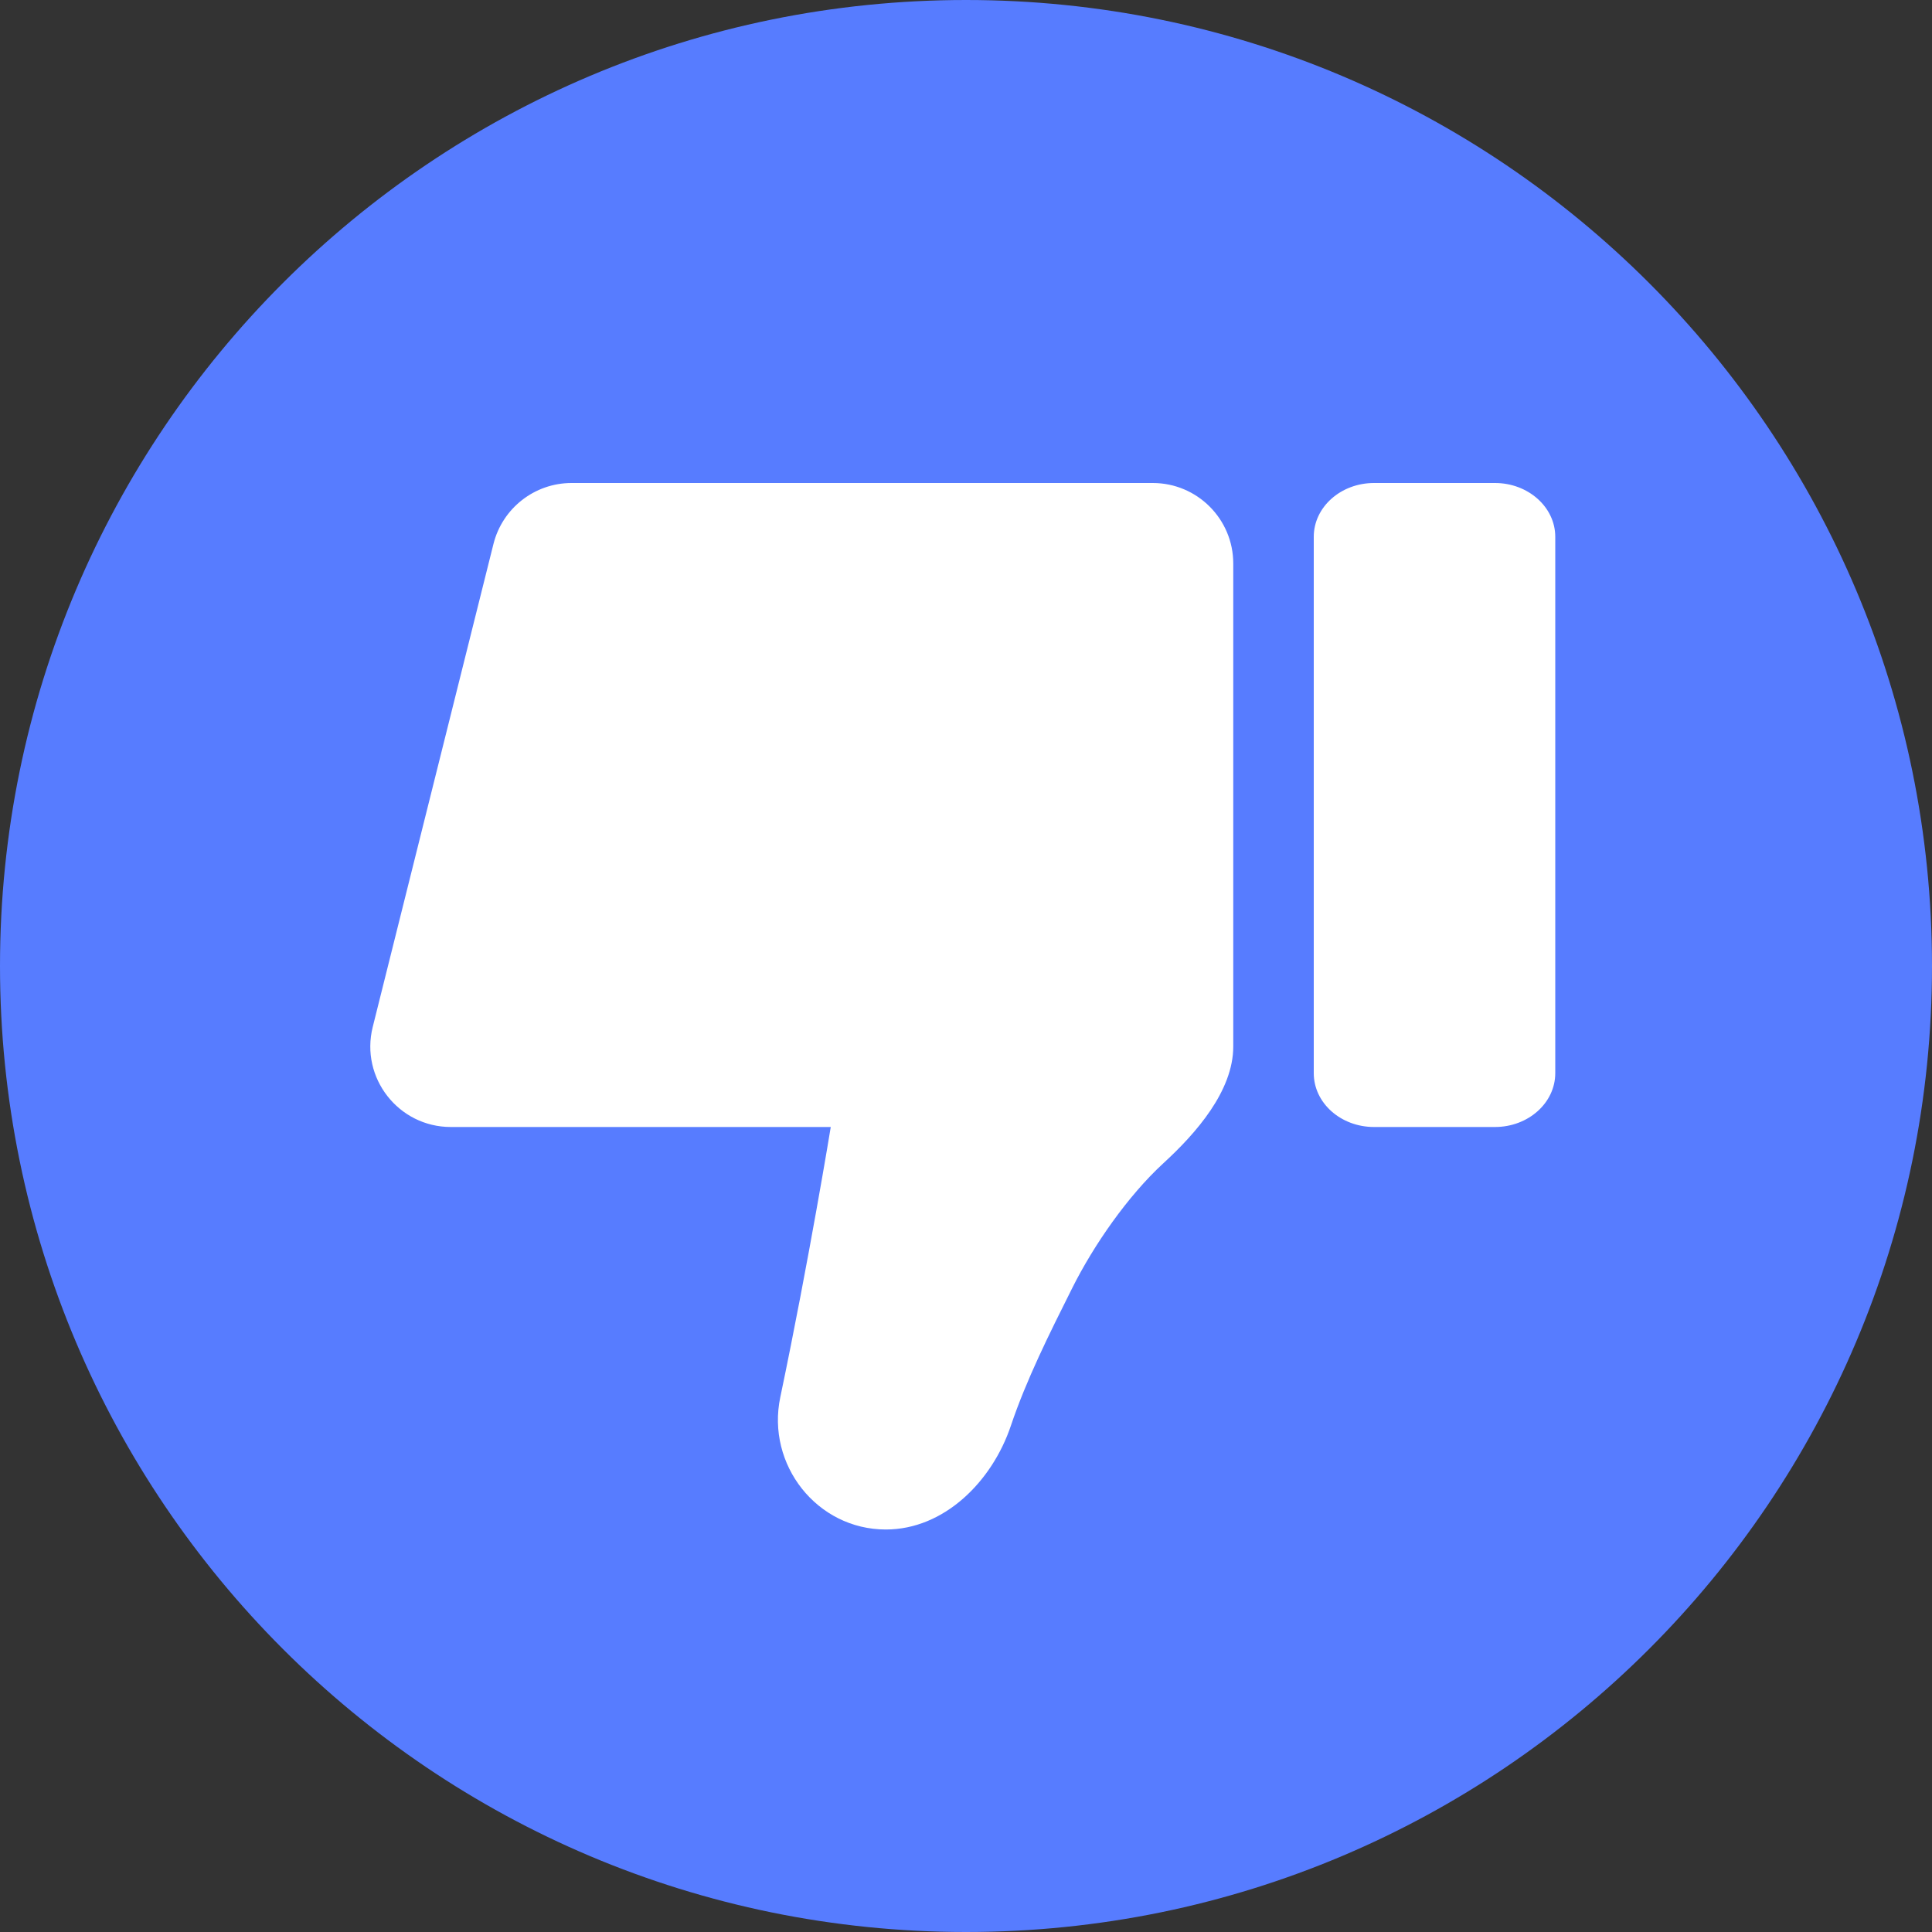 <svg width="24" height="24" viewBox="0 0 24 24" fill="none" xmlns="http://www.w3.org/2000/svg">
<rect x="0" y="0" width="24" height="24" fill="#333333" stroke="none"/>
<path d="M24 12C24 18.627 18.627 24 12 24C5.373 24 0 18.627 0 12C0 5.373 5.373 0 12 0C18.627 0 24 5.373 24 12" fill="#577CFF"/>
<path fill-rule="evenodd" clip-rule="evenodd" d="M14.451 14.451C14.011 14.856 13.587 15.466 13.32 16C13.034 16.571 12.749 17.141 12.557 17.712C12.325 18.401 11.731 19 11.004 19C10.149 19 9.517 18.195 9.693 17.357C10.052 15.642 10.32 14 10.32 14L5.6 14C4.95 14 4.473 13.389 4.63 12.758L6.13 6.757C6.242 6.312 6.642 6 7.1 6L14.32 6C14.872 6 15.32 6.448 15.32 7L15.32 13C15.32 13.552 14.858 14.078 14.451 14.451ZM18.571 6L17.069 6C16.655 6 16.32 6.3 16.32 6.668L16.32 13.331C16.32 13.701 16.655 14 17.069 14L18.571 14C18.984 14 19.32 13.701 19.32 13.331L19.32 6.668C19.32 6.3 18.984 6 18.571 6Z" fill="white"/>
</svg>